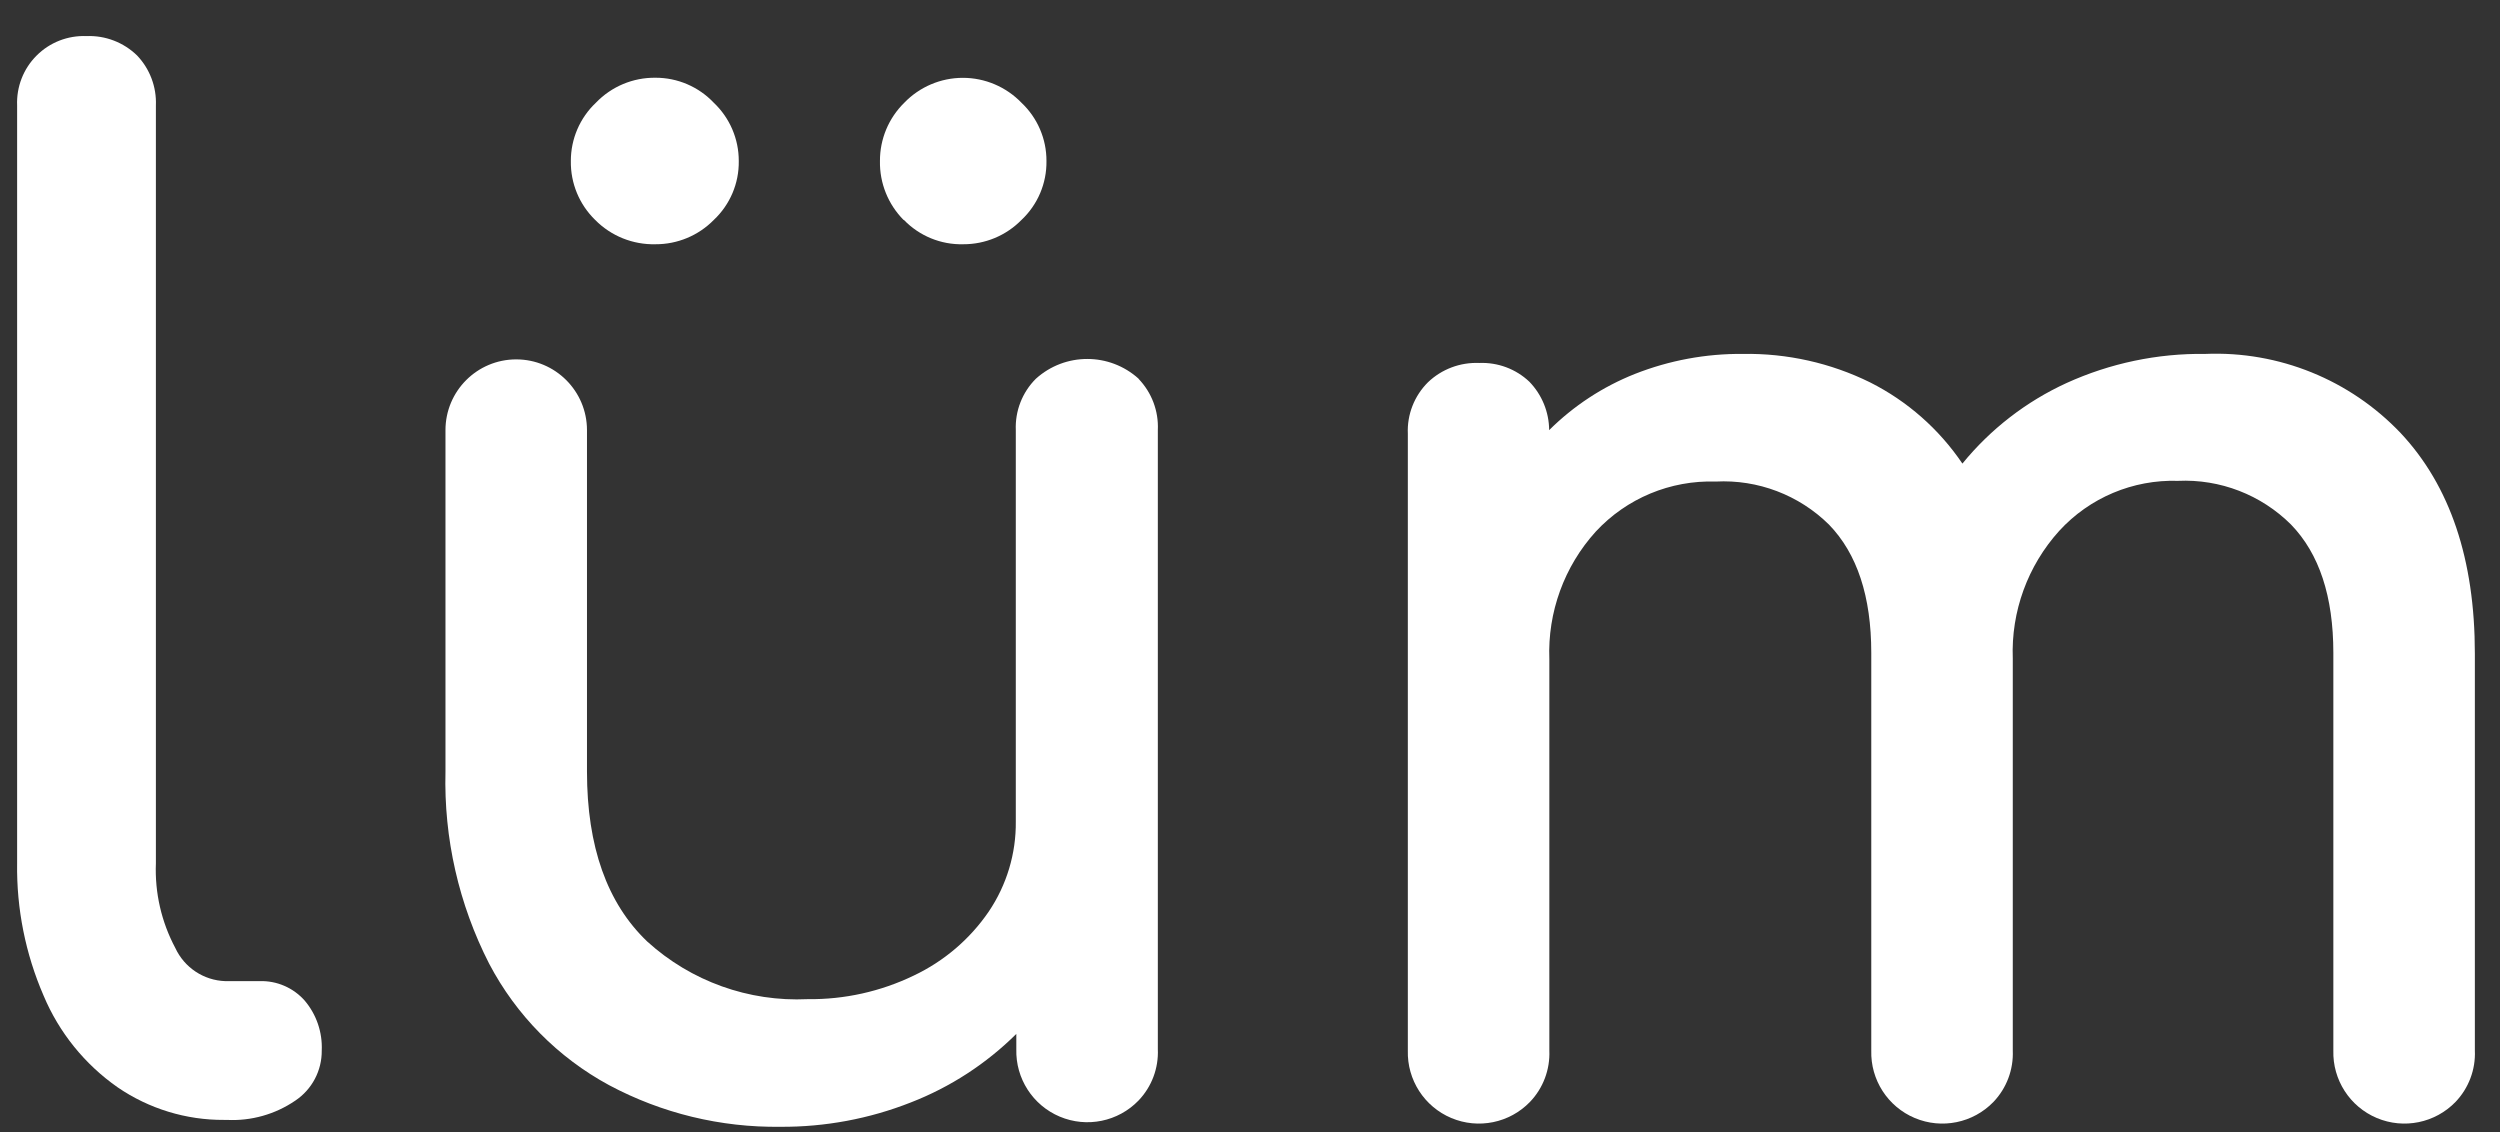 <?xml version="1.0" encoding="UTF-8"?>
<svg width="53px" height="24px" viewBox="0 0 53 24" version="1.1" xmlns="http://www.w3.org/2000/svg" xmlns:xlink="http://www.w3.org/1999/xlink">
    <rect x="0" y="0" width="53" height="24" fill="#333333" stroke="none"/>
    <!-- Generator: Sketch 45 (43475) - http://www.bohemiancoding.com/sketch -->
    <title>LUM TEXT</title>
    <desc>Created with Sketch.</desc>
    <defs></defs>
    <g id="Page-1" stroke="none" stroke-width="1" fill="none" fill-rule="evenodd">
        <g id="LUM-TEXT" transform="translate(0, 0.402)" fill-rule="nonzero" fill="#FFFFFF">
            <path d="M2.495,22.65 C1.798,22.163 1.252,21.488 0.923,20.703 C0.54,19.819 0.349,18.863 0.363,17.899 L0.363,1.834 C0.347,1.439 0.496,1.055 0.776,0.776 C1.055,0.496 1.439,0.347 1.834,0.363 C2.233,0.347 2.62,0.496 2.906,0.774 C3.177,1.059 3.321,1.441 3.305,1.834 L3.305,17.899 C3.28,18.523 3.422,19.143 3.716,19.694 C3.908,20.11 4.318,20.383 4.776,20.398 L5.503,20.398 C5.866,20.386 6.216,20.537 6.458,20.809 C6.709,21.104 6.838,21.483 6.821,21.869 C6.825,22.295 6.615,22.693 6.262,22.93 C5.835,23.222 5.325,23.366 4.809,23.34 L4.751,23.34 C3.946,23.345 3.159,23.104 2.495,22.65 Z" id="Shape"></path>
            <path d="M24.136,7.628 C24.417,7.919 24.565,8.313 24.546,8.717 L24.546,21.84 C24.564,22.244 24.416,22.638 24.136,22.93 C23.704,23.377 23.041,23.512 22.468,23.271 C21.895,23.03 21.529,22.462 21.546,21.84 L21.546,21.517 C20.908,22.15 20.146,22.645 19.309,22.97 C18.429,23.317 17.49,23.492 16.545,23.486 C15.279,23.503 14.029,23.2 12.912,22.603 C11.828,22.016 10.943,21.12 10.37,20.028 C9.726,18.769 9.408,17.369 9.444,15.956 L9.444,8.717 C9.444,7.889 10.115,7.217 10.944,7.217 C11.772,7.217 12.444,7.889 12.444,8.717 L12.444,15.956 C12.444,17.545 12.87,18.746 13.722,19.559 C14.649,20.401 15.872,20.84 17.122,20.78 C17.902,20.79 18.672,20.618 19.374,20.279 C20.014,19.975 20.562,19.508 20.961,18.924 C21.343,18.359 21.543,17.691 21.535,17.01 L21.535,8.717 C21.518,8.311 21.672,7.915 21.96,7.628 C22.579,7.068 23.521,7.068 24.14,7.628 L24.136,7.628 Z M12.618,4.261 C12.281,3.933 12.094,3.481 12.102,3.011 C12.101,2.544 12.293,2.097 12.633,1.776 C12.963,1.432 13.42,1.24 13.897,1.246 C14.364,1.245 14.811,1.437 15.132,1.776 C15.471,2.097 15.663,2.544 15.662,3.011 C15.669,3.484 15.477,3.937 15.132,4.261 C14.807,4.592 14.361,4.778 13.897,4.776 C13.418,4.788 12.955,4.602 12.618,4.261 Z M19.156,4.261 C18.827,3.929 18.646,3.478 18.655,3.011 C18.653,2.547 18.839,2.101 19.171,1.776 C19.496,1.439 19.944,1.248 20.413,1.248 C20.881,1.248 21.33,1.439 21.655,1.776 C21.995,2.097 22.187,2.544 22.185,3.011 C22.192,3.484 22,3.937 21.655,4.261 C21.33,4.592 20.885,4.778 20.42,4.776 C19.948,4.788 19.492,4.601 19.163,4.261 L19.156,4.261 Z" id="Shape"></path>
            <path d="M50.894,8.779 C51.943,9.898 52.467,11.457 52.467,13.457 L52.467,21.869 C52.485,22.273 52.336,22.667 52.057,22.959 C51.624,23.406 50.962,23.541 50.389,23.3 C49.816,23.059 49.45,22.491 49.467,21.869 L49.467,13.439 C49.467,12.243 49.168,11.336 48.57,10.719 C47.936,10.087 47.066,9.751 46.172,9.792 C45.219,9.762 44.299,10.149 43.655,10.853 C42.987,11.592 42.633,12.563 42.671,13.559 L42.671,21.869 C42.688,22.273 42.54,22.667 42.261,22.959 C41.828,23.406 41.166,23.541 40.593,23.3 C40.02,23.059 39.654,22.491 39.671,21.869 L39.671,13.439 C39.671,12.243 39.372,11.336 38.774,10.719 C38.137,10.091 37.265,9.76 36.373,9.807 C35.412,9.776 34.484,10.162 33.83,10.868 C33.161,11.606 32.808,12.578 32.846,13.573 L32.846,21.869 C32.863,22.273 32.715,22.667 32.435,22.959 C32.003,23.406 31.341,23.541 30.768,23.3 C30.195,23.059 29.829,22.491 29.846,21.869 L29.846,8.794 C29.828,8.387 29.983,7.992 30.271,7.704 C30.563,7.424 30.956,7.276 31.36,7.293 C31.753,7.277 32.135,7.419 32.421,7.689 C32.689,7.965 32.84,8.333 32.842,8.717 C33.361,8.201 33.979,7.796 34.658,7.526 C35.389,7.238 36.168,7.093 36.954,7.101 C37.886,7.086 38.809,7.292 39.645,7.704 C40.434,8.101 41.108,8.694 41.603,9.426 C42.199,8.695 42.954,8.111 43.811,7.718 C44.735,7.298 45.739,7.087 46.754,7.101 C48.311,7.037 49.82,7.649 50.894,8.779 Z" id="Shape"></path>
        </g>
    </g>
</svg>